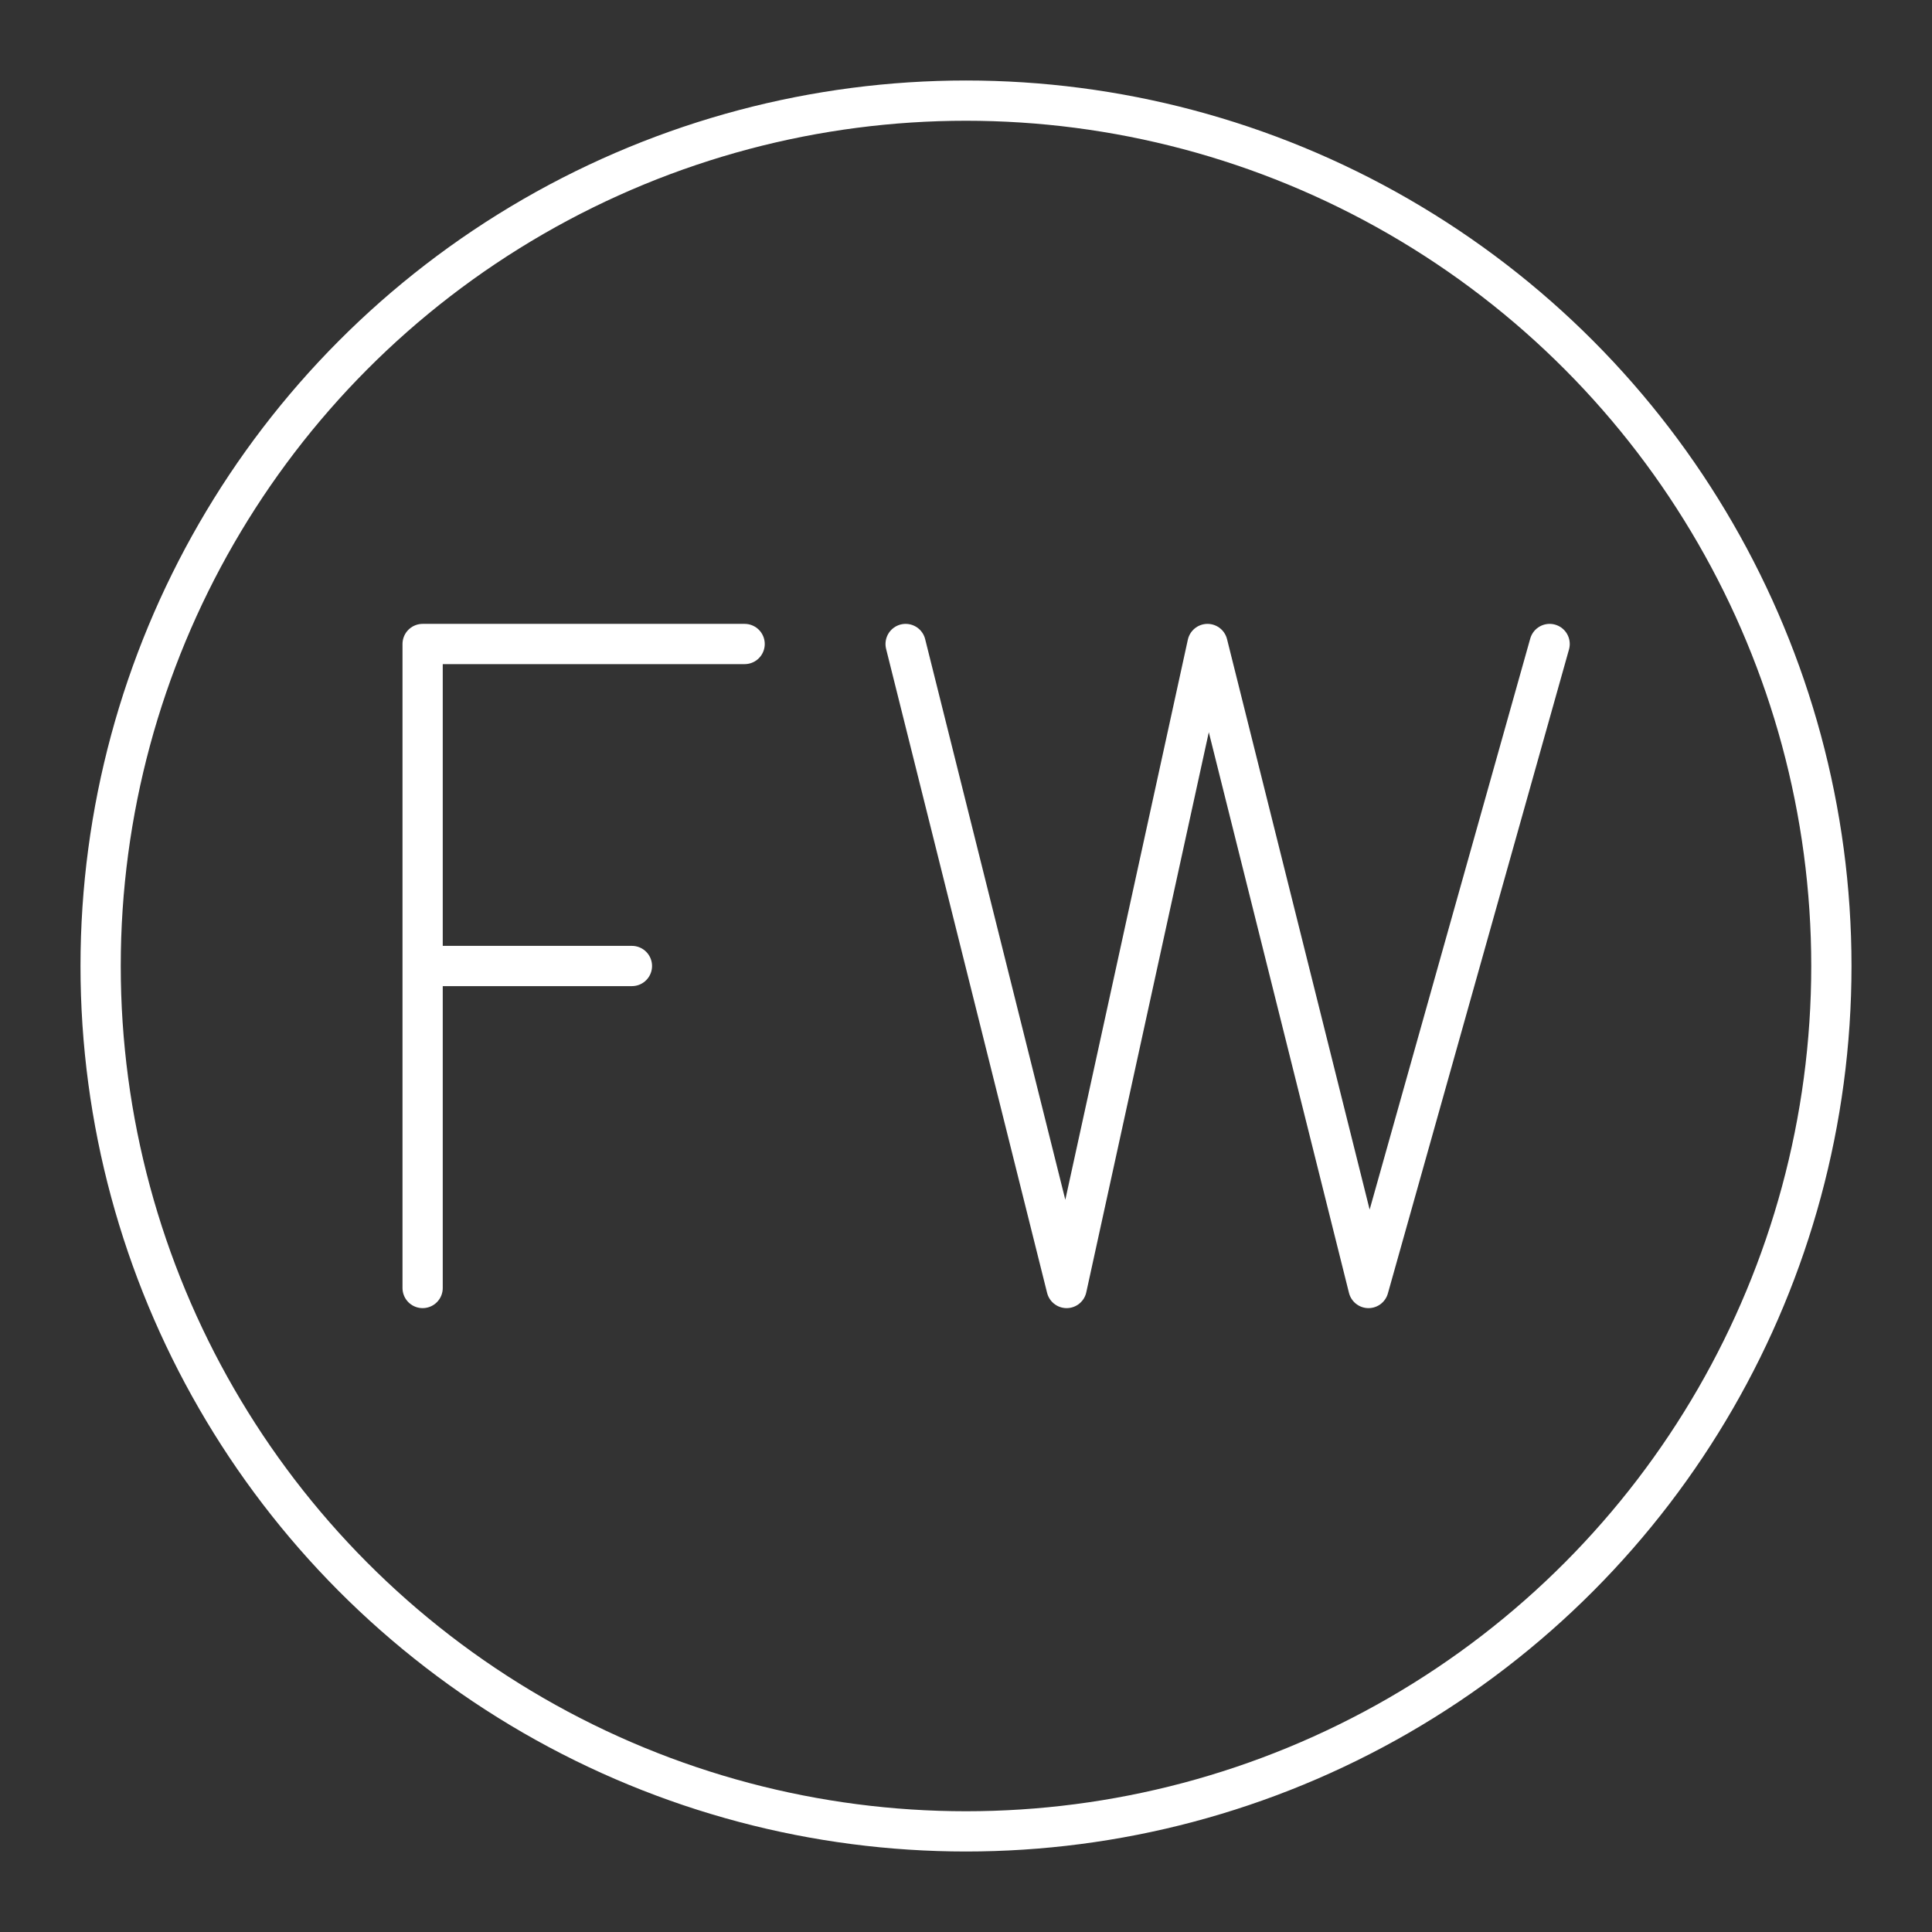<?xml version="1.0" encoding="UTF-8" standalone="no"?>
<svg
   viewBox="0 0 48 48"
   version="1.1"
   id="svg8"
   xmlns="http://www.w3.org/2000/svg"
   xmlns:svg="http://www.w3.org/2000/svg">
  <rect x="0" y="0" width="48" height="48" fill="#333333" stroke="none"/>
  <defs
     id="defs4">
    <style
       id="style2">.a{fill:none;stroke:#fff;stroke-linecap:round;stroke-linejoin:round;}</style>
  </defs>
  <circle
     class="a"
     cx="24"
     cy="24"
     r="21.5" />
  <path
     class="a"
     d="M 18.5,16 H 10.5 v 16 m 5.2,-8 H 10.5"
      />
  <path
     class="a"
     d="M 22.5,16 26.5,32 30,16 34,32 38.5,16" />
</svg>
